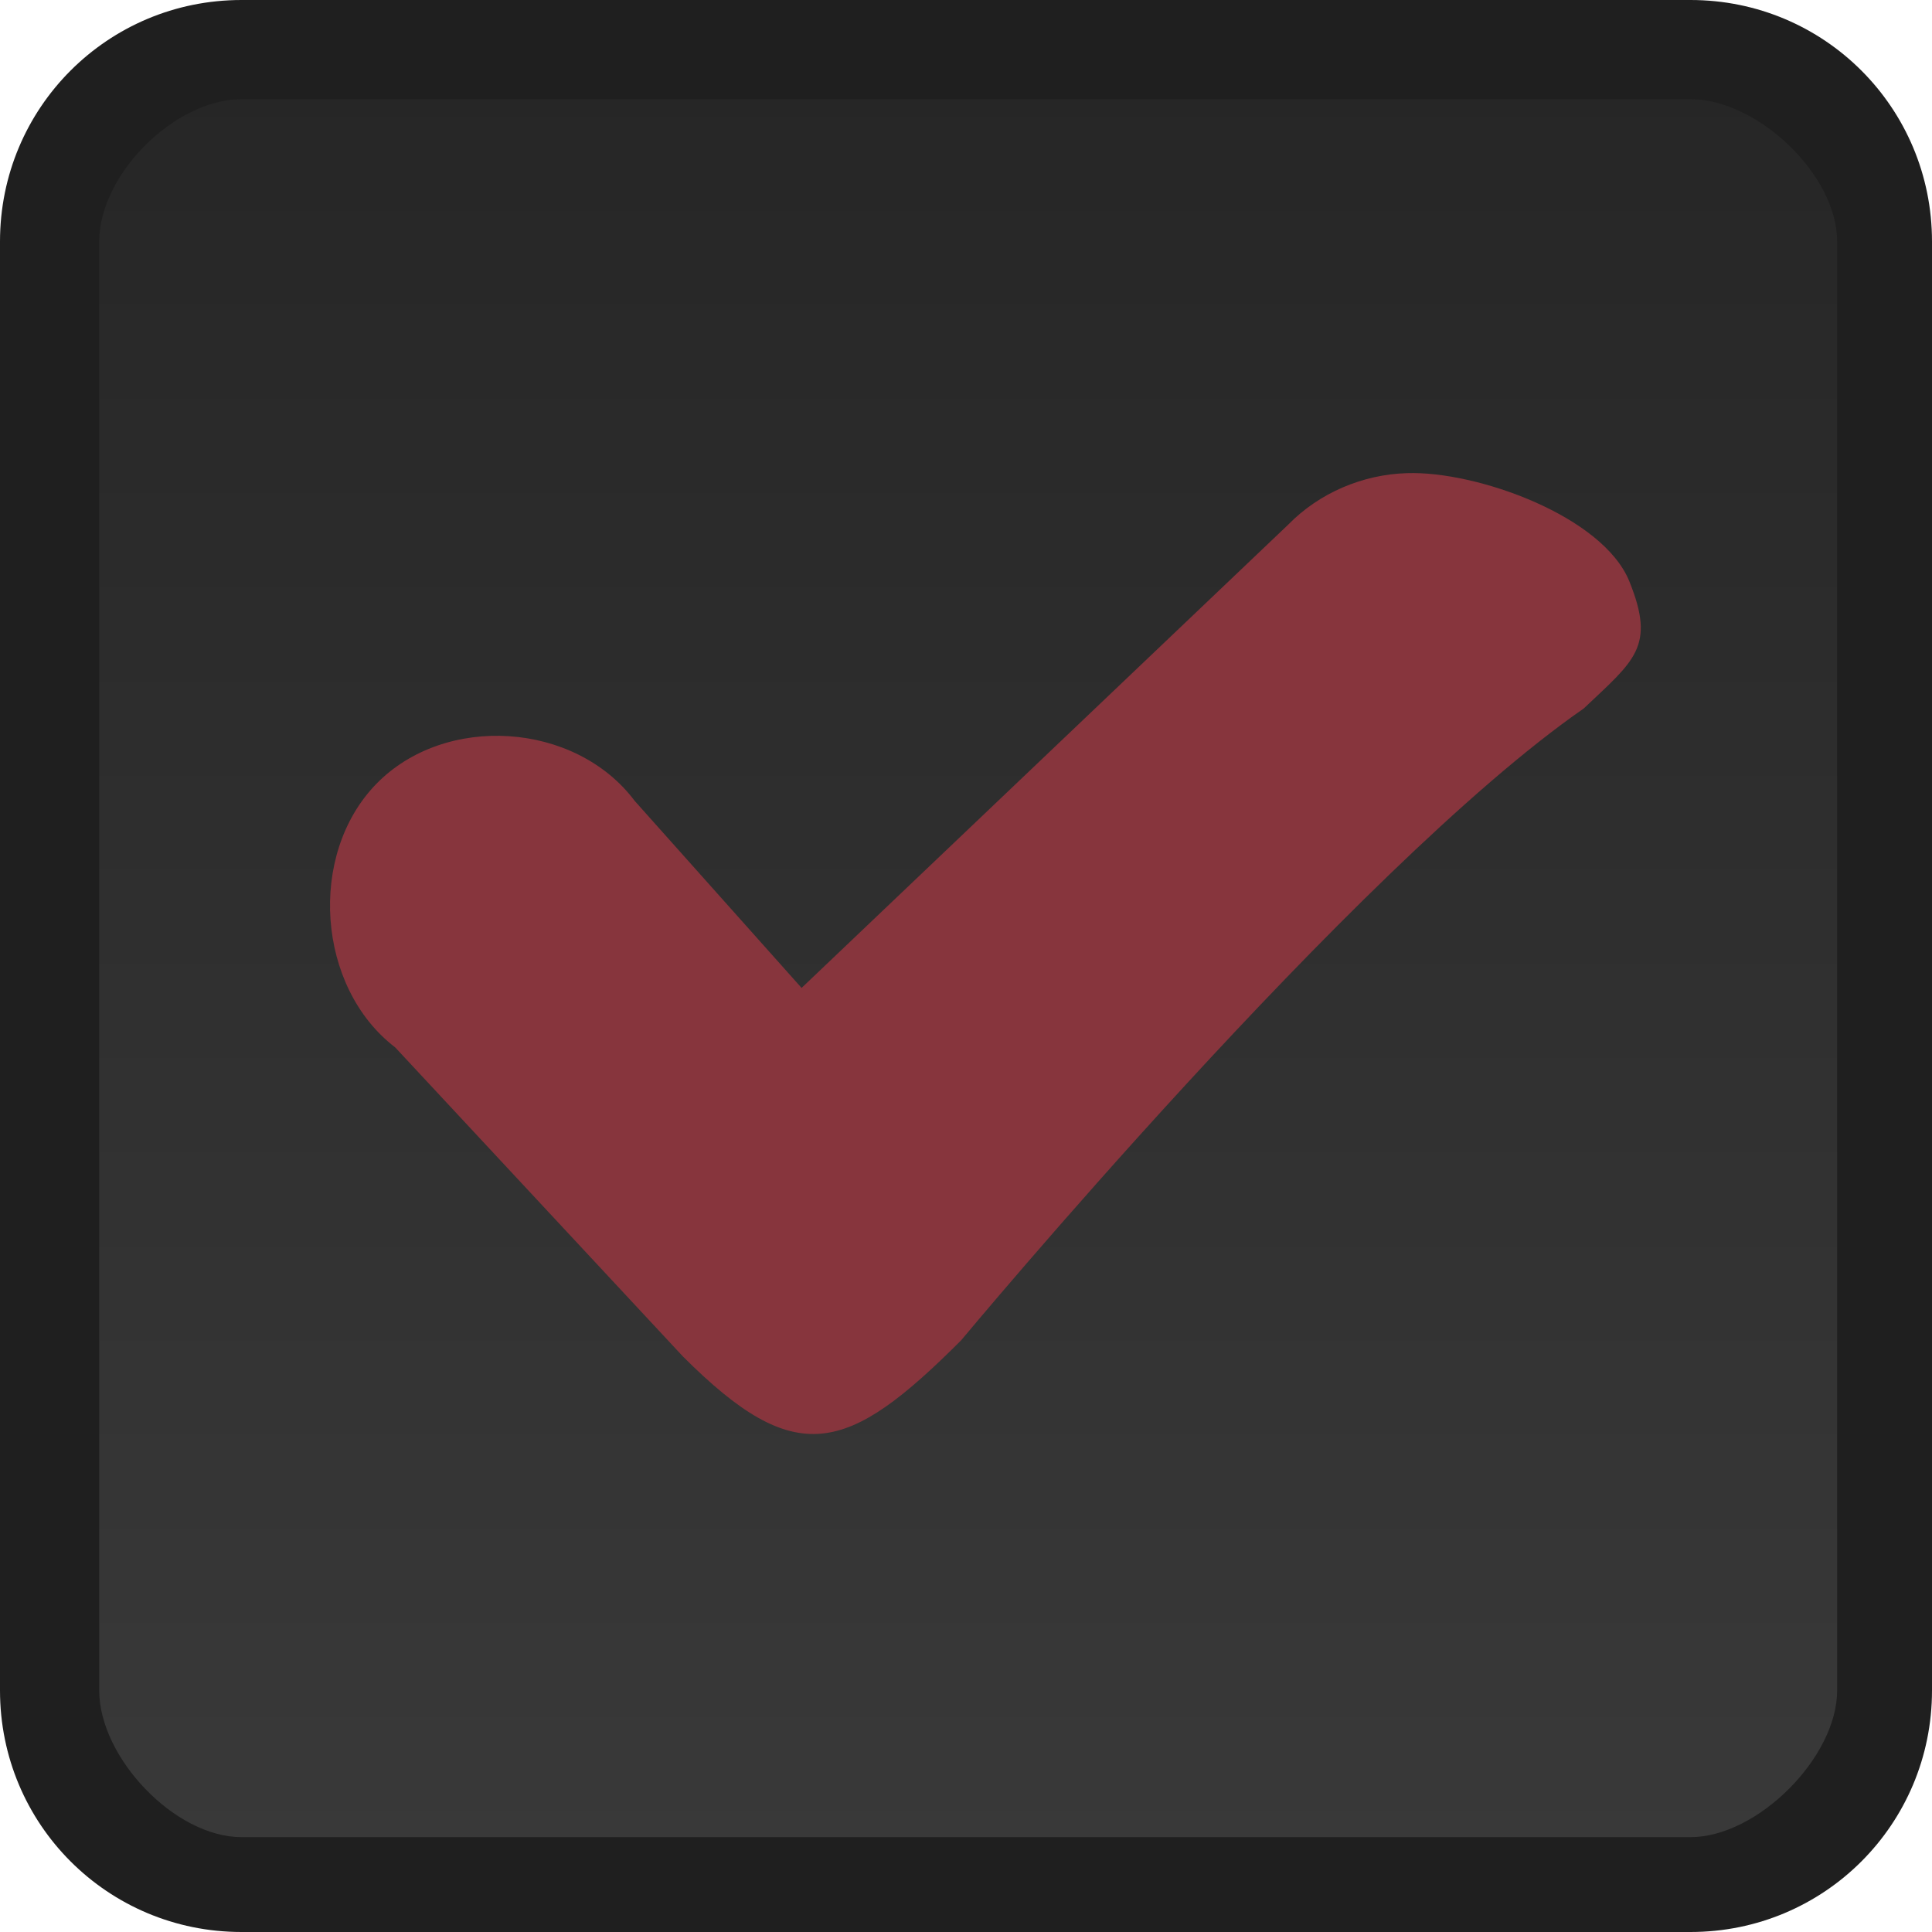 <svg width="40" xmlns="http://www.w3.org/2000/svg" viewBox="0 0 40 40" height="40" xmlns:xlink="http://www.w3.org/1999/xlink">
<defs>
<linearGradient id="linearGradient4421">
<stop offset="0" style="stop-color:#262626"/>
<stop offset="1" style="stop-color:#393939"/>
</linearGradient>
<linearGradient gradientTransform="translate(-0 -39.912)" xlink:href="#linearGradient4421" id="linearGradient4427" x1="1.429" x2="38.483" gradientUnits="userSpaceOnUse"/>
</defs>
<rect width="37.054" x="1.429" y="-38.483" rx="1" height="37.054" style="fill:url(#linearGradient4427)" transform="rotate(90)"/>
<path style="fill:#1f1f1f" d="M 5,0 C 2.23,0 0,2.23 0,5 l 0,30 c 0,2.77 2.23,5 5,5 l 30,0 c 2.77,0 5,-2.23 5,-5 L 40,5 C 40,2.23 37.77,0 35,0 z m 0,2.054 30,0 c 1.385,0 3.036,1.561 3.036,2.946 l 0,30 c 0,1.385 -1.651,3.036 -3.036,3.036 l -30,0 C 3.615,38.036 2.054,36.385 2.054,35 l 0,-30 C 2.054,3.615 3.615,2.054 5,2.054 z"/>
<path style="fill:#87353d;line-height:normal;color:#000" d="m 29.134,9.796 c -0.915,0.025 -1.818,0.406 -2.464,1.067 L 16.596,20.454 13.141,16.582 c -1.23,-1.64 -3.926,-1.816 -5.352,-0.35 -1.425,1.466 -1.228,4.213 0.392,5.452 l 5.958,6.4 c 2.342,2.342 3.398,2.029 5.762,-0.336 0,0 8.126,-9.776 12.889,-13.08 1.053,-0.998 1.492,-1.276 0.944,-2.631 -0.548,-1.355 -3.165,-2.29 -4.602,-2.241 z"/>
</svg>
